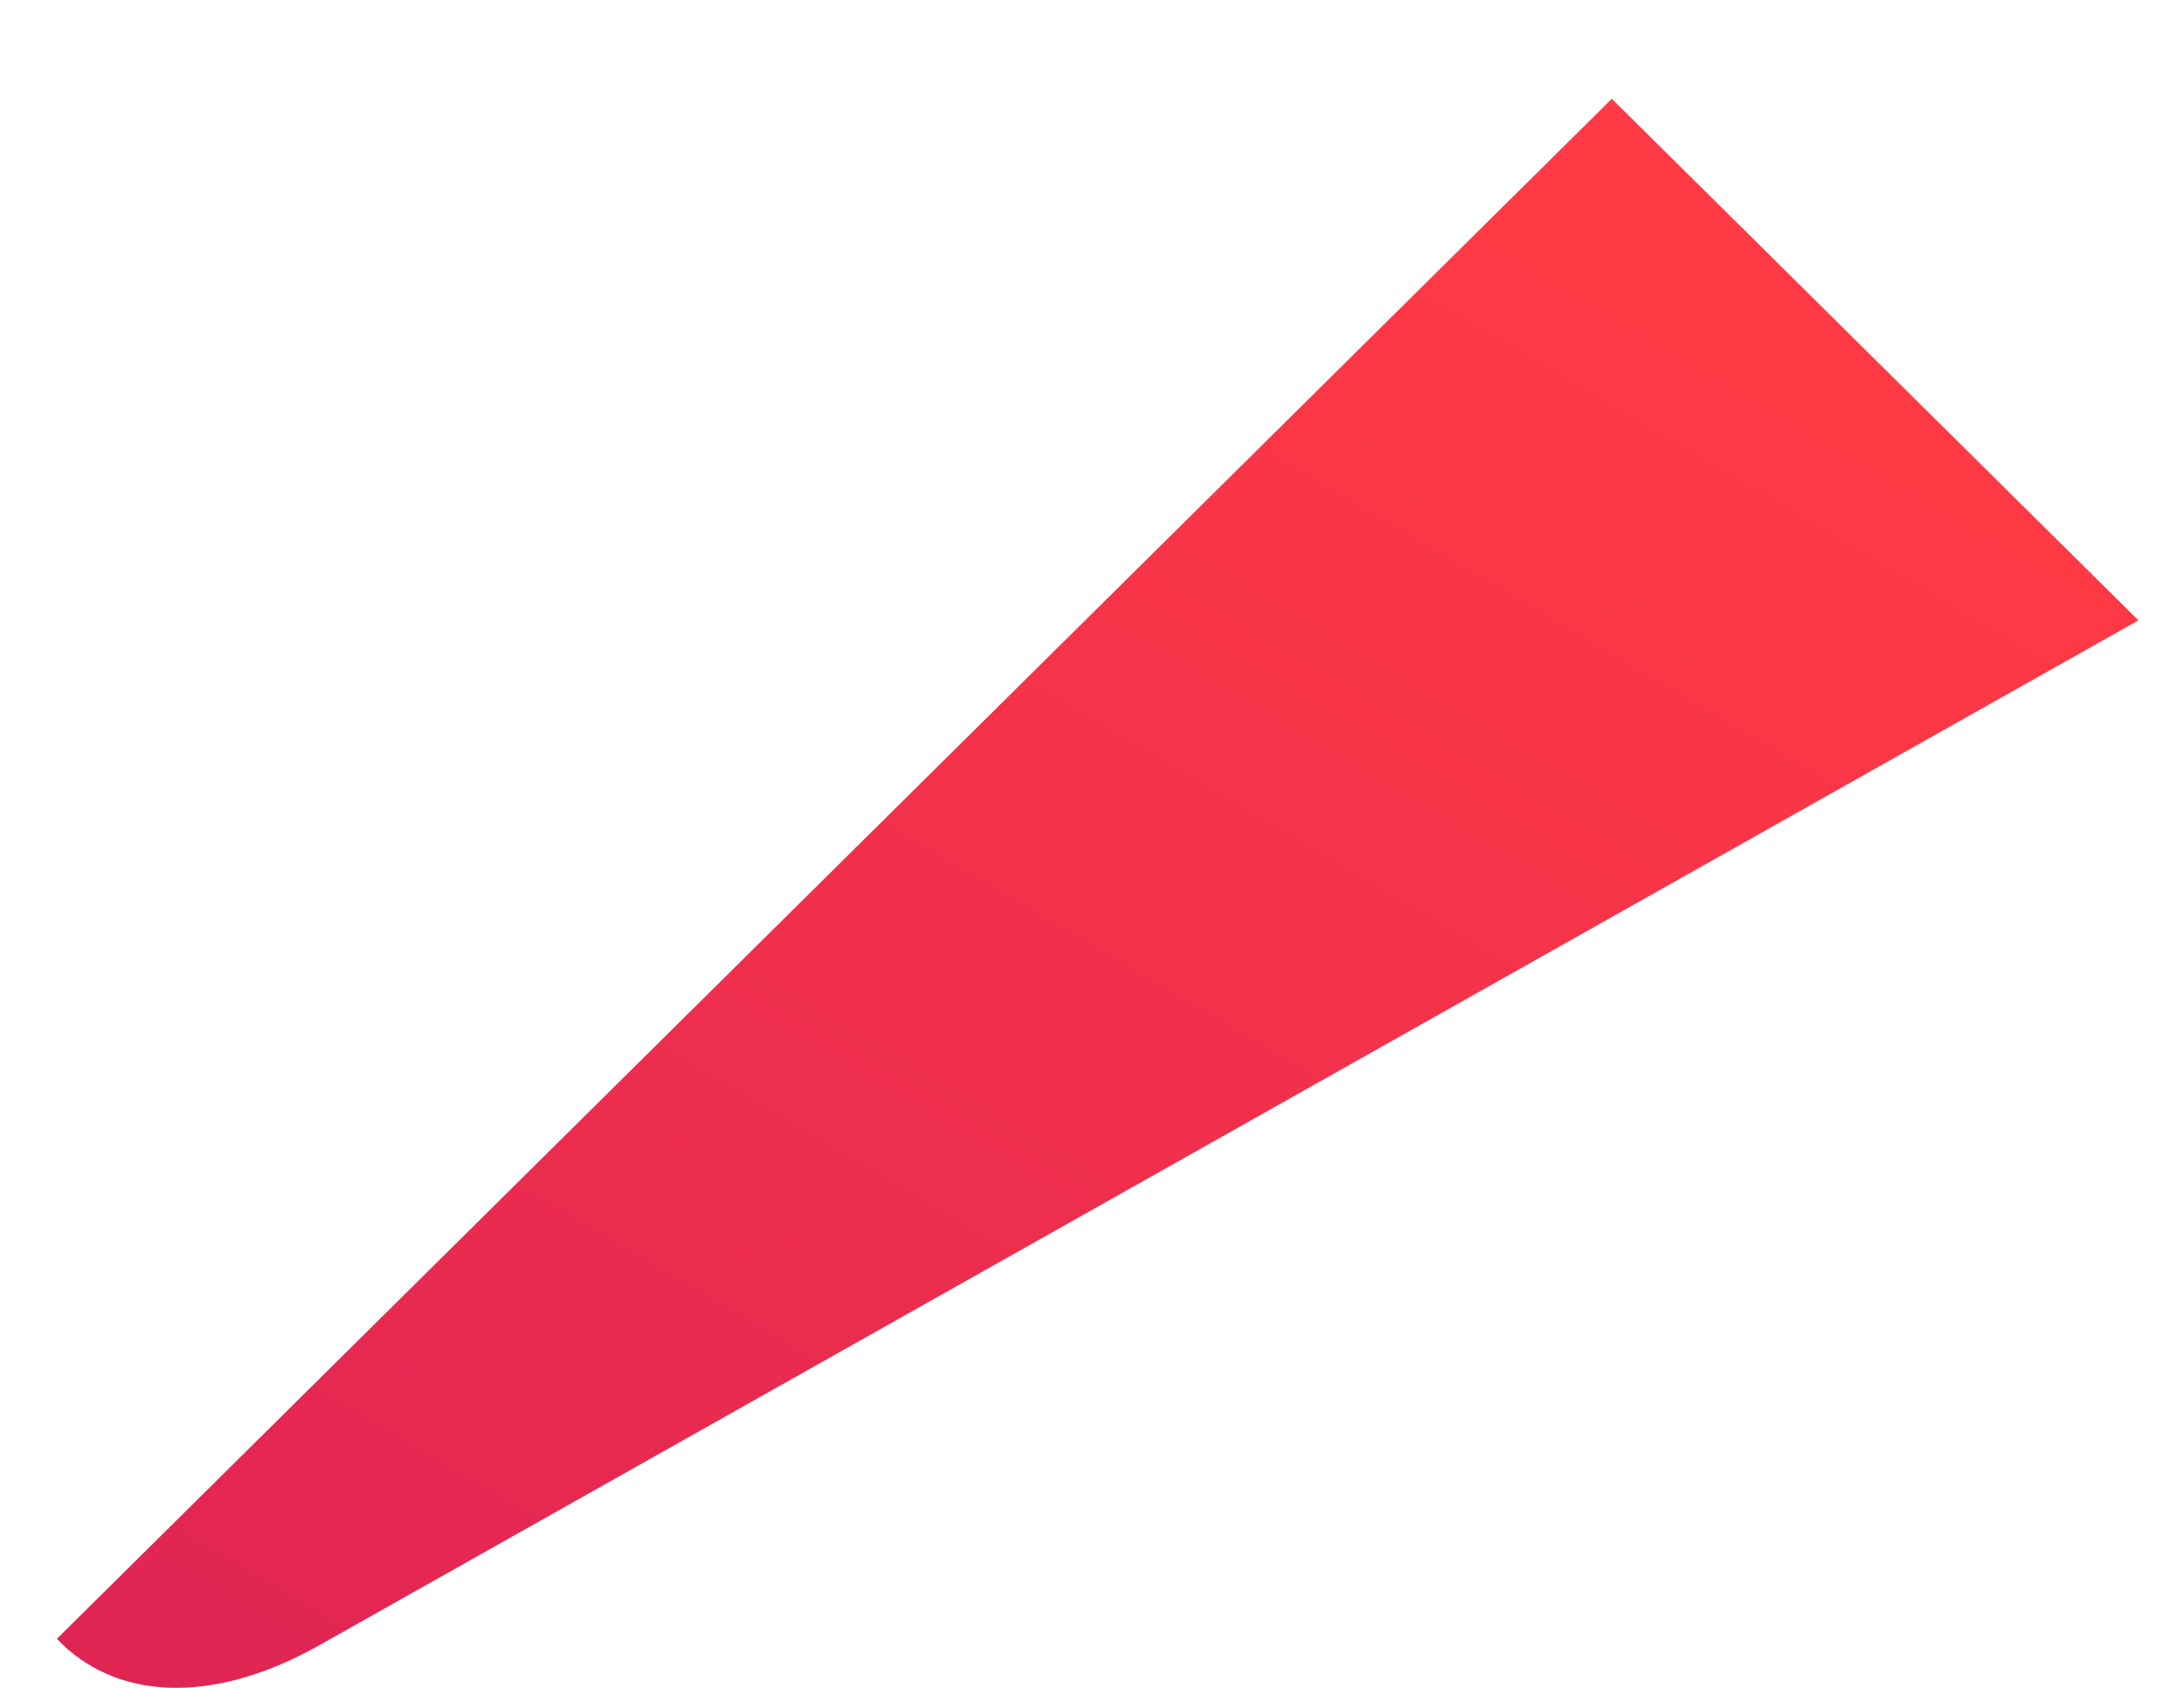 <?xml version="1.0" encoding="UTF-8" standalone="no"?><svg width='22' height='17' viewBox='0 0 22 17' fill='none' xmlns='http://www.w3.org/2000/svg'>
<path fill-rule='evenodd' clip-rule='evenodd' d='M21.541 6.248L16.236 0.995L0.573 16.506C1.147 17.114 2.109 17.182 3.183 16.59L21.541 6.248Z' fill='url(#paint0_linear_626_639)'/>
<defs>
<linearGradient id='paint0_linear_626_639' x1='0.108' y1='-7.059' x2='-19.62' y2='26.472' gradientUnits='userSpaceOnUse'>
<stop stop-color='#FF3A44'/>
<stop offset='1' stop-color='#C31162'/>
</linearGradient>
</defs>
</svg>
